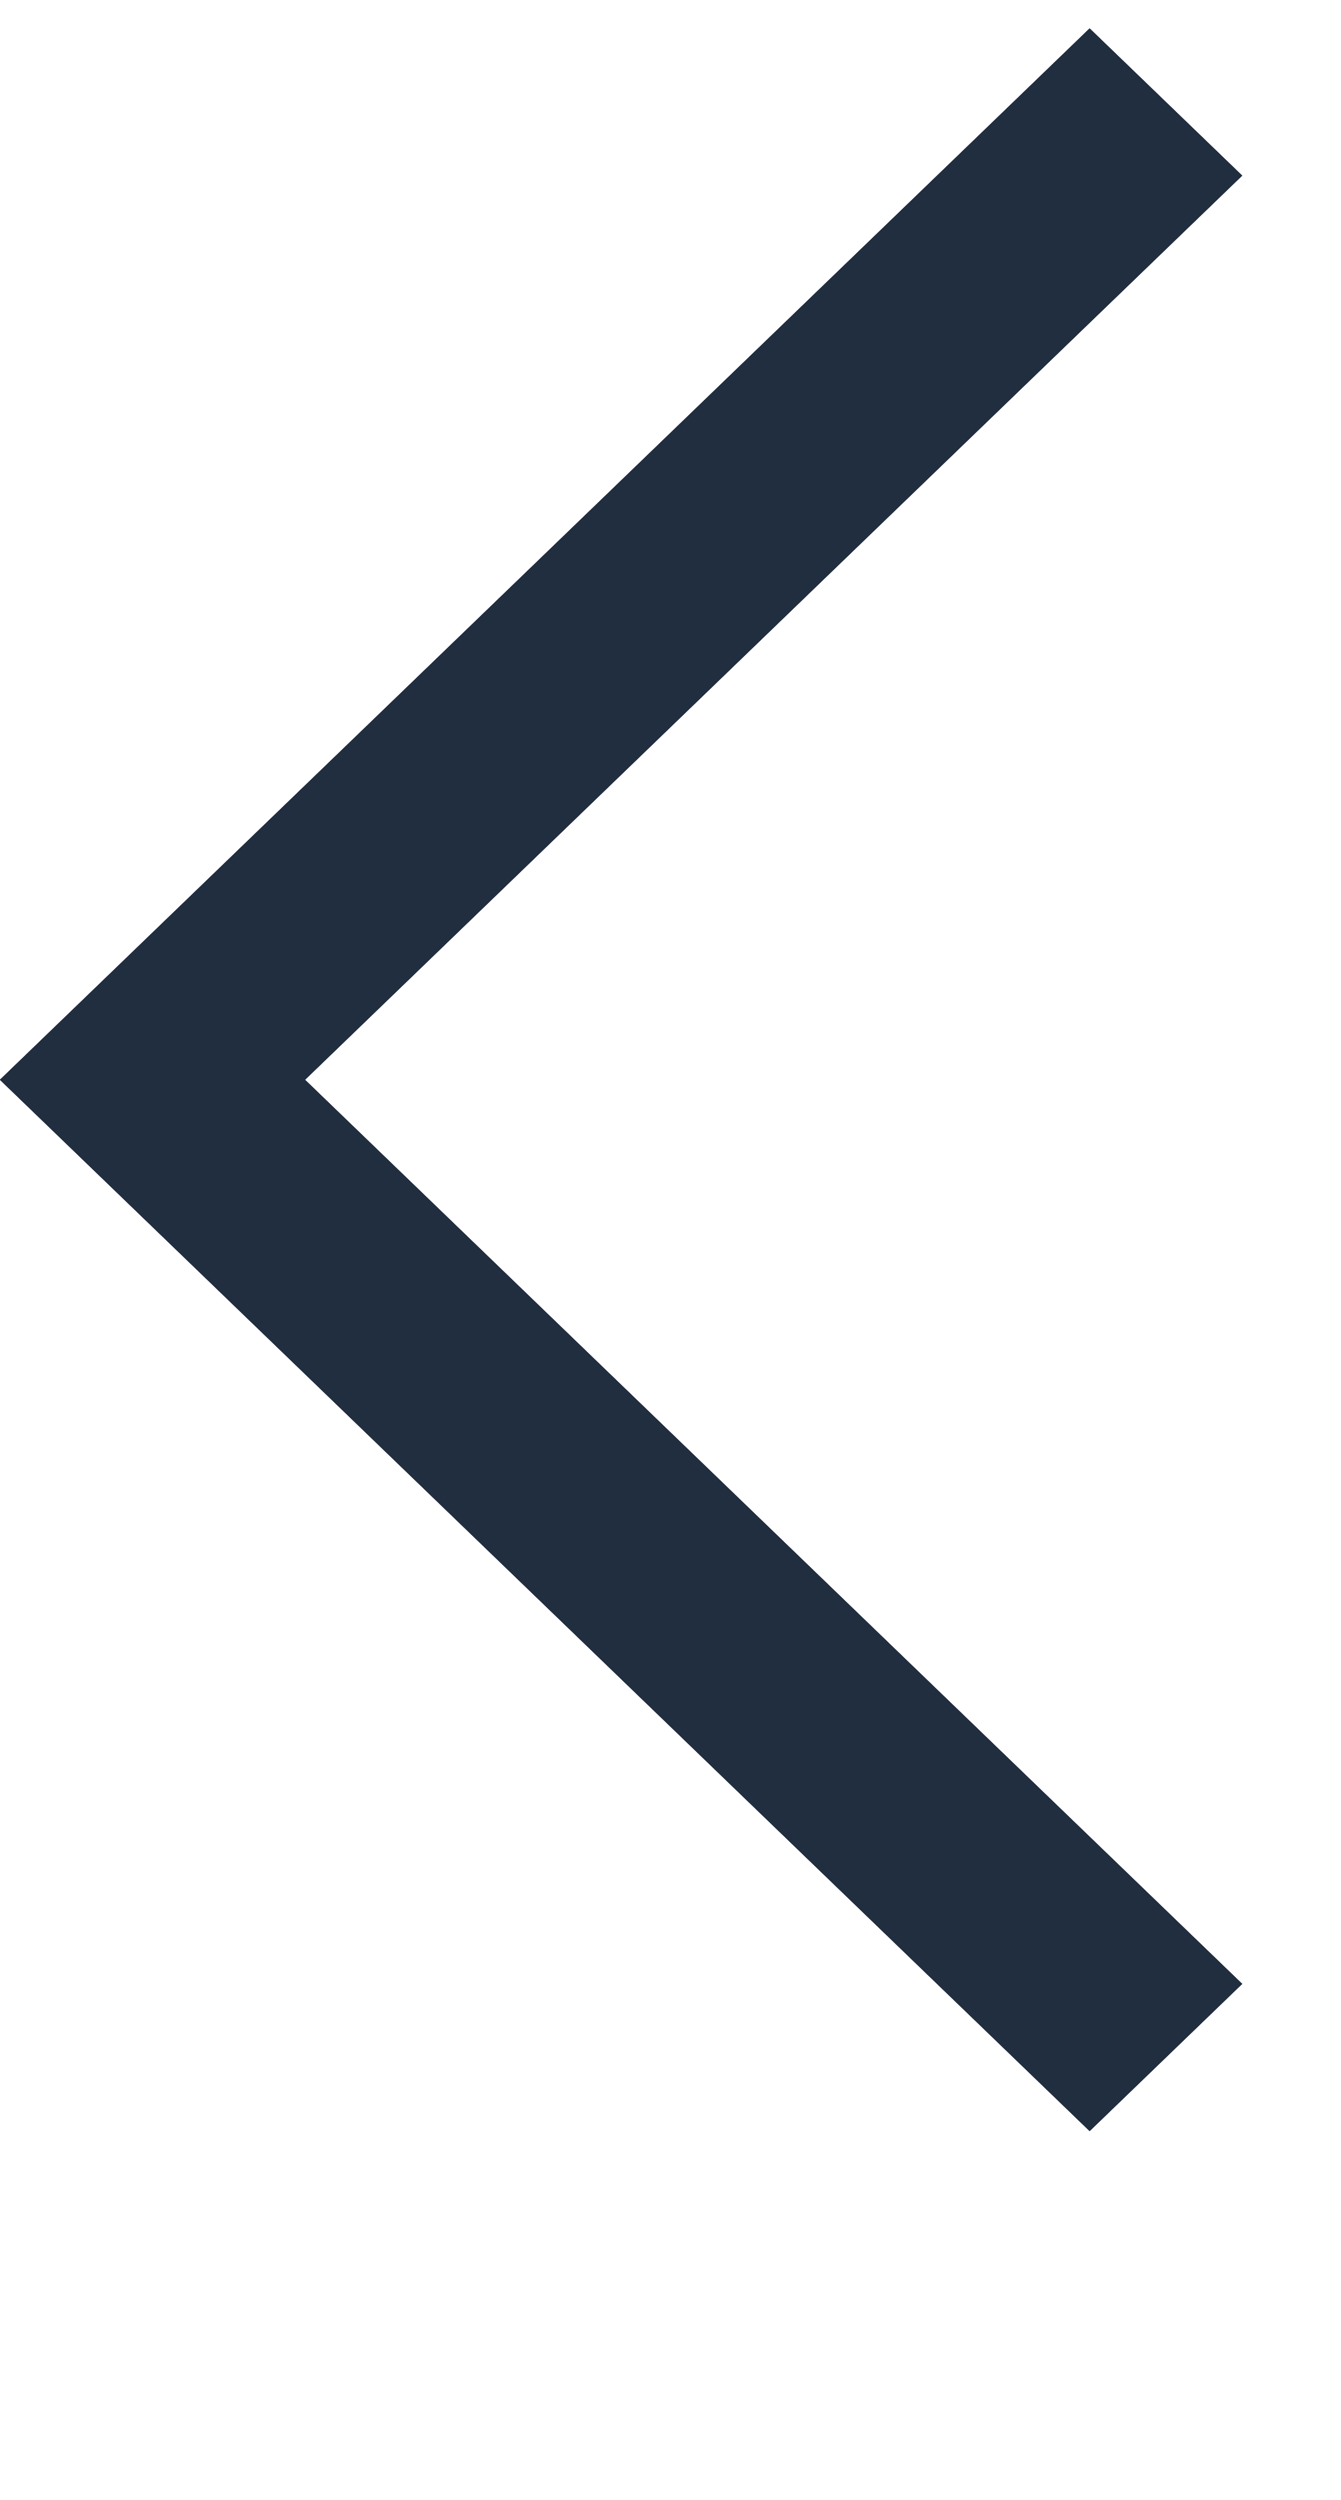 <svg width="22" height="41" viewBox="0 0 22 41" fill="none" xmlns="http://www.w3.org/2000/svg">
<path d="M-0.001 17.708L17.876 0.466L20.379 2.88L5.004 17.708L20.379 32.535L17.876 34.949L-0.001 17.708Z" fill="#212E40"/>
<path d="M-0.001 17.708L17.876 0.466L20.379 2.88L5.004 17.708L20.379 32.535L17.876 34.949L-0.001 17.708Z" fill="#212E40"/>
<path d="M17.876 0.466L-0.001 17.708L17.876 34.949L20.379 32.535L5.004 17.708L20.379 2.88L17.876 0.466Z" fill="#212E40"/>
</svg>
